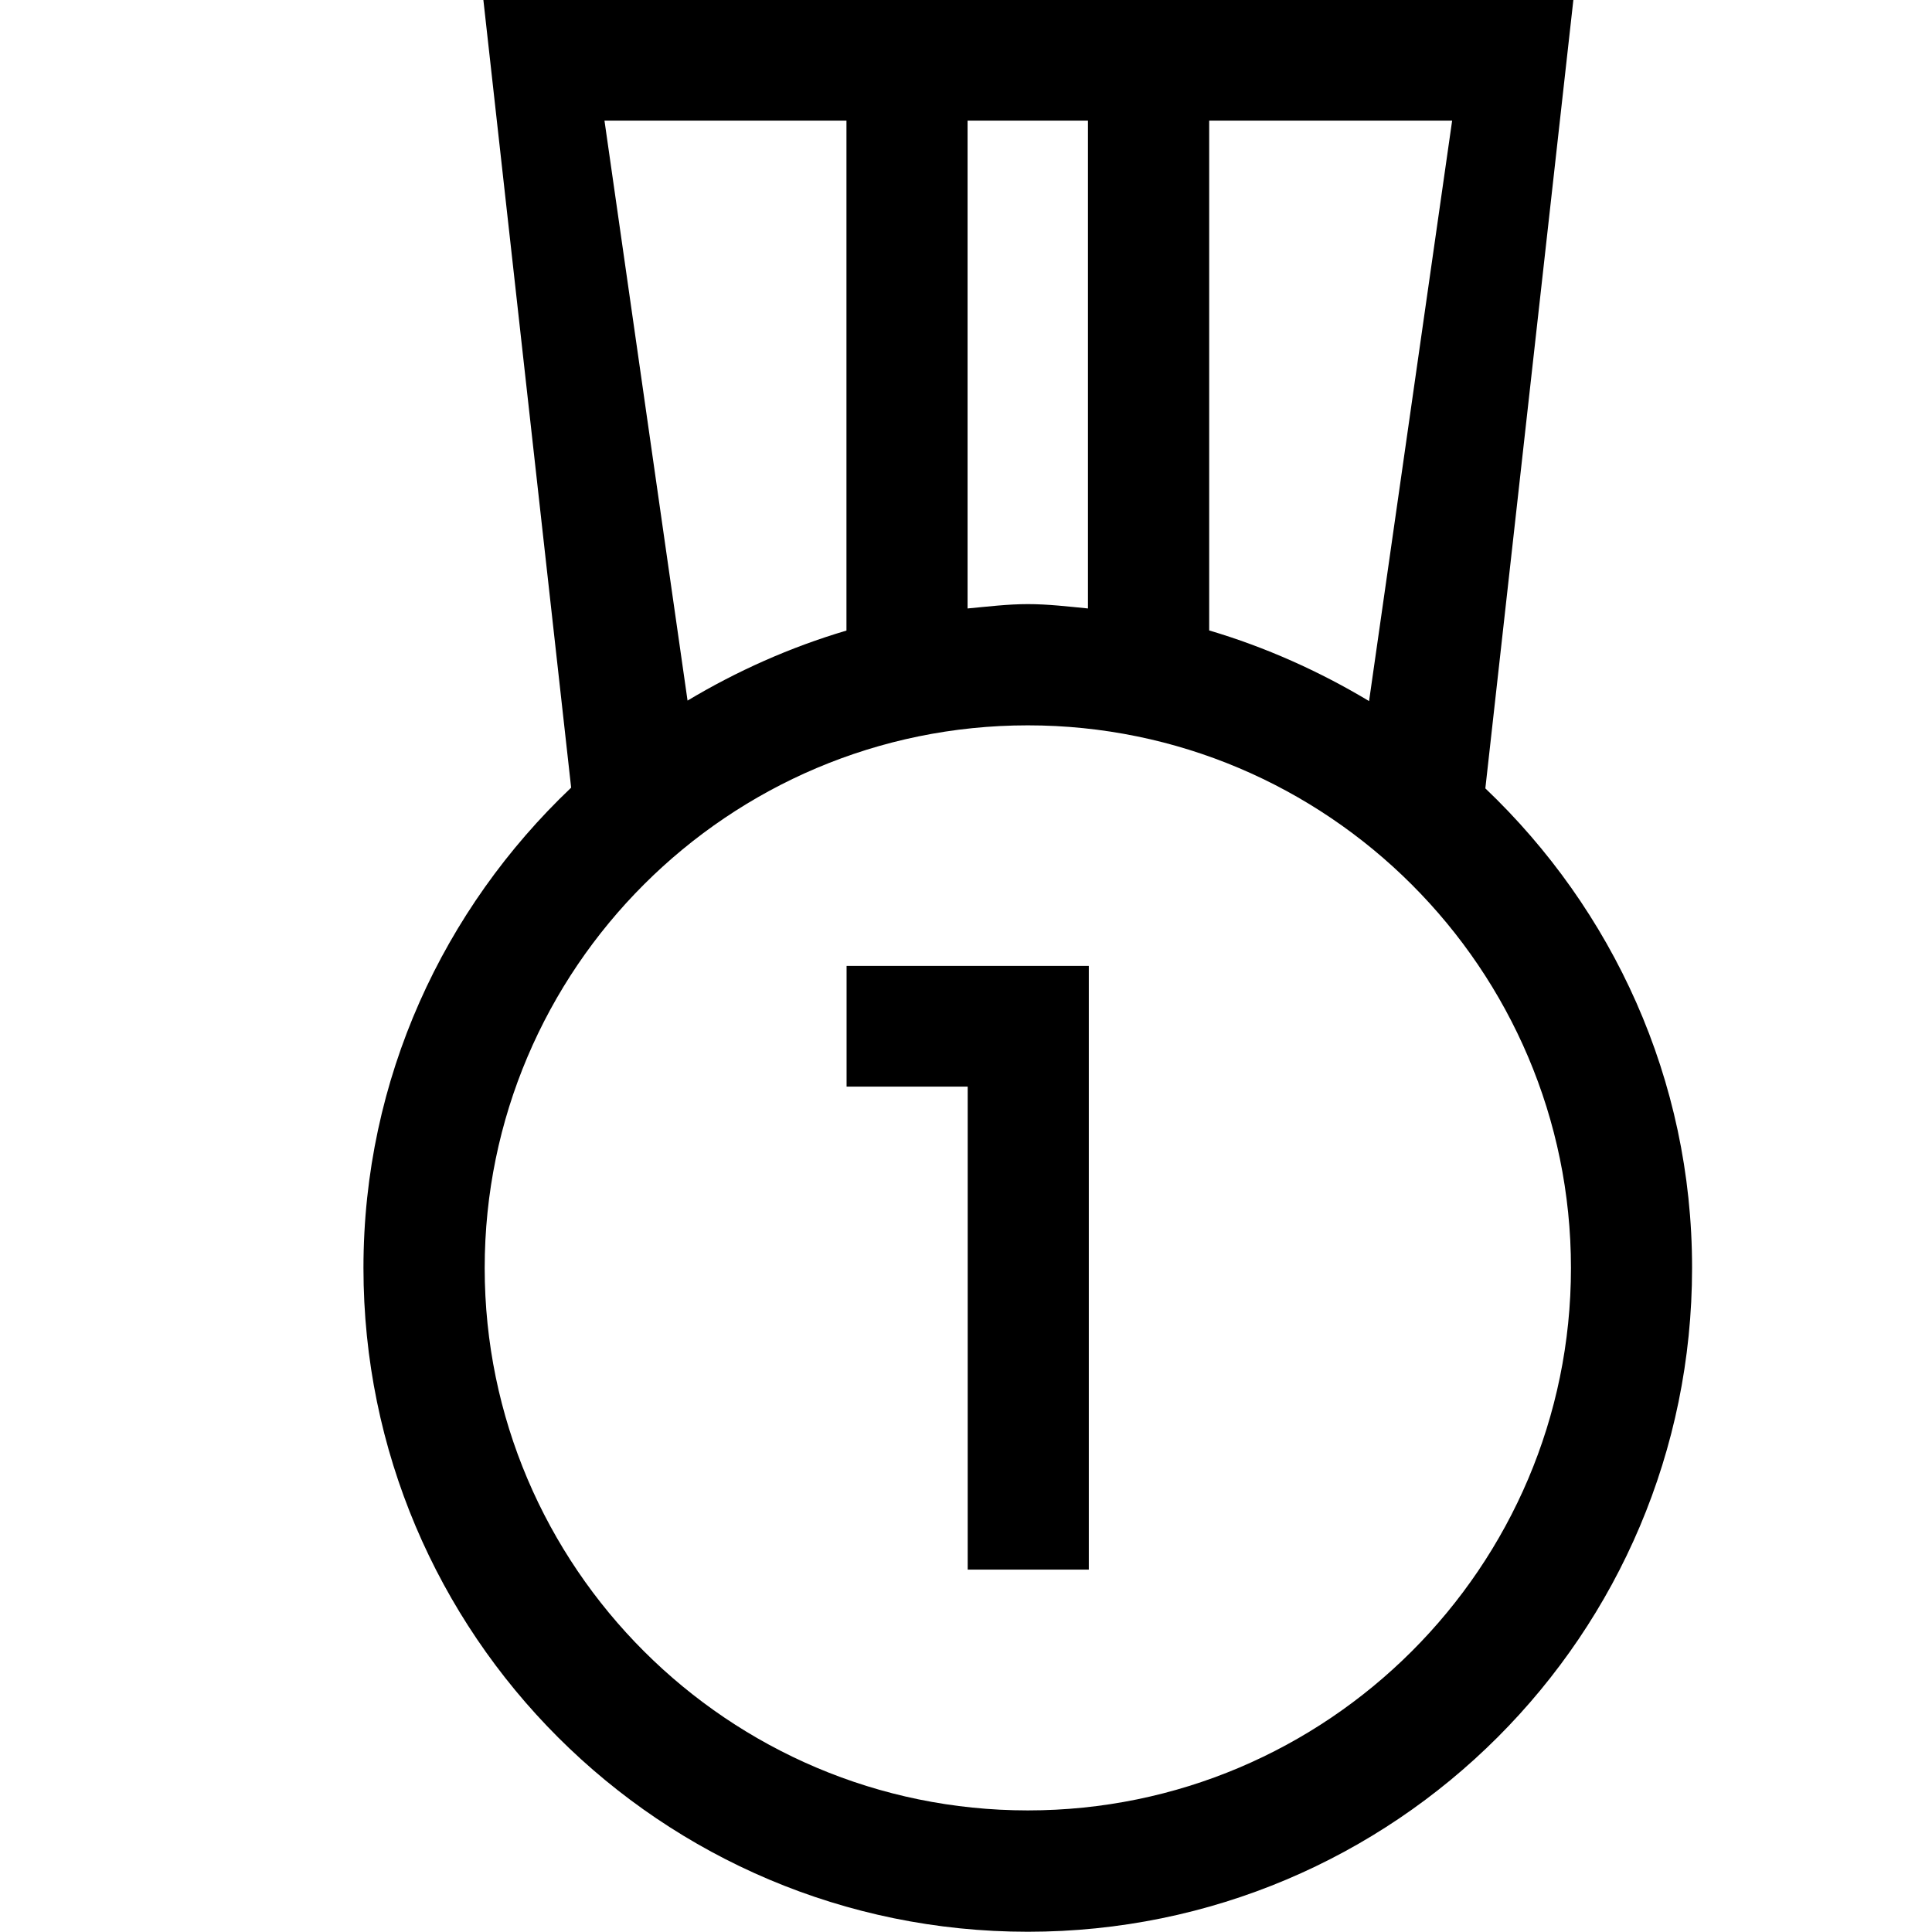 <?xml version="1.0" encoding="iso-8859-1"?>
<!-- Generator: Adobe Illustrator 16.0.0, SVG Export Plug-In . SVG Version: 6.00 Build 0)  -->
<!DOCTYPE svg PUBLIC "-//W3C//DTD SVG 1.1//EN" "http://www.w3.org/Graphics/SVG/1.1/DTD/svg11.dtd">
<svg version="1.1" xmlns="http://www.w3.org/2000/svg" xmlns:xlink="http://www.w3.org/1999/xlink" x="0px" y="0px" width="16px"
	 height="16px" viewBox="0 0 16 16" style="enable-background:new 0 0 16 16;" xml:space="preserve">
<g id="_x31_5-sport_-_reward_badge" style="enable-background:new    ;">
	<path d="M7.011,7.999v1h1.003v4h1.003v-5H8.014H7.011z M12.301,6.529l0.729-6.53H4.003L4.73,6.523
		c-1.055,1.002-1.72,2.408-1.72,3.978c0,3.035,2.463,5.497,5.502,5.497c3.039,0,5.501-2.462,5.501-5.497
		C14.014,8.936,13.352,7.53,12.301,6.529z M10.014,0.999h2.012l-0.688,4.807c-0.412-0.247-0.855-0.446-1.324-0.585V0.999z
		 M8.013,0.999H9.01v4.04C8.845,5.023,8.681,5.003,8.512,5.003c-0.17,0-0.334,0.021-0.499,0.036V0.999z M7.01,0.999v4.223
		c-0.466,0.138-0.907,0.335-1.316,0.58L5.006,0.999H7.01z M8.512,14.993c-2.479,0-4.498-2.016-4.498-4.492
		c0-2.478,2.018-4.494,4.498-4.494c2.48,0,4.498,2.017,4.498,4.494C13.01,12.978,10.992,14.993,8.512,14.993z"/>
</g>
<g id="Layer_1">
</g>
</svg>
